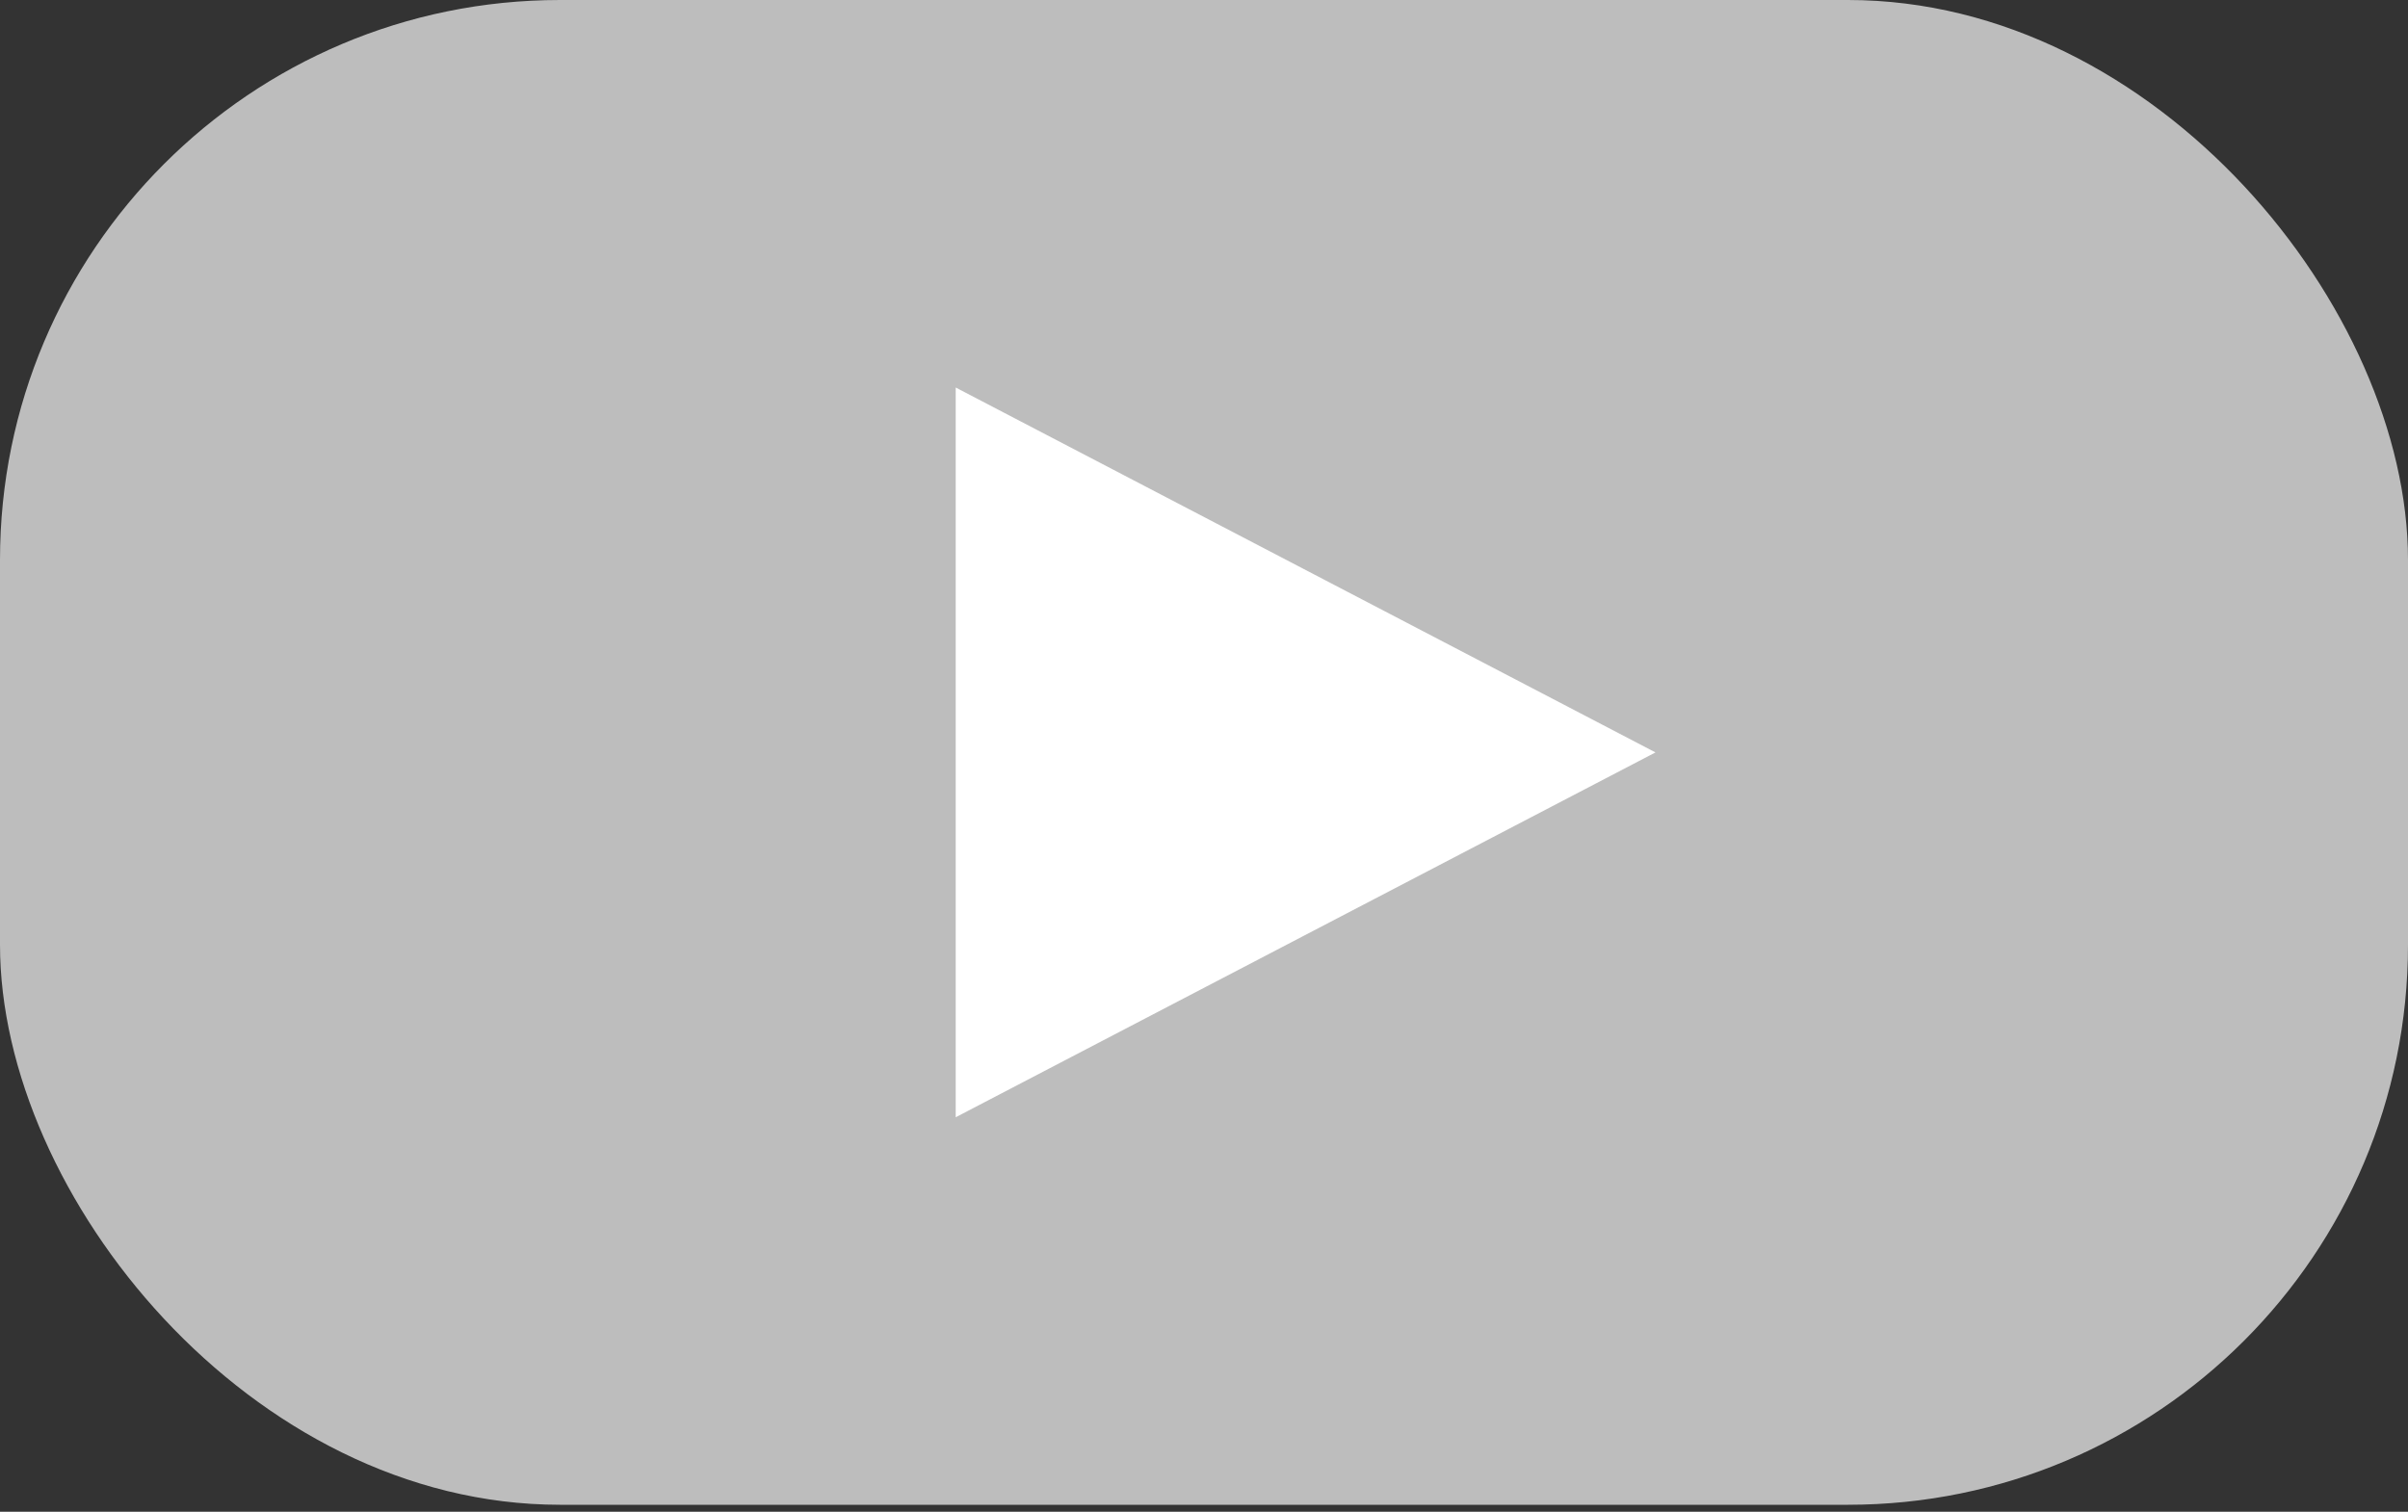 <svg width="43" height="27" viewBox="0 0 43 27" fill="none" xmlns="http://www.w3.org/2000/svg">
<rect x="0" y="0" width="43" height="27" fill="#333333" stroke="none"/>
<rect width="43" height="26.875" rx="10" fill="#BDBDBD"/>
<path d="M29.562 13.438L17.066 19.954V6.921L29.562 13.438Z" fill="white"/>
</svg>